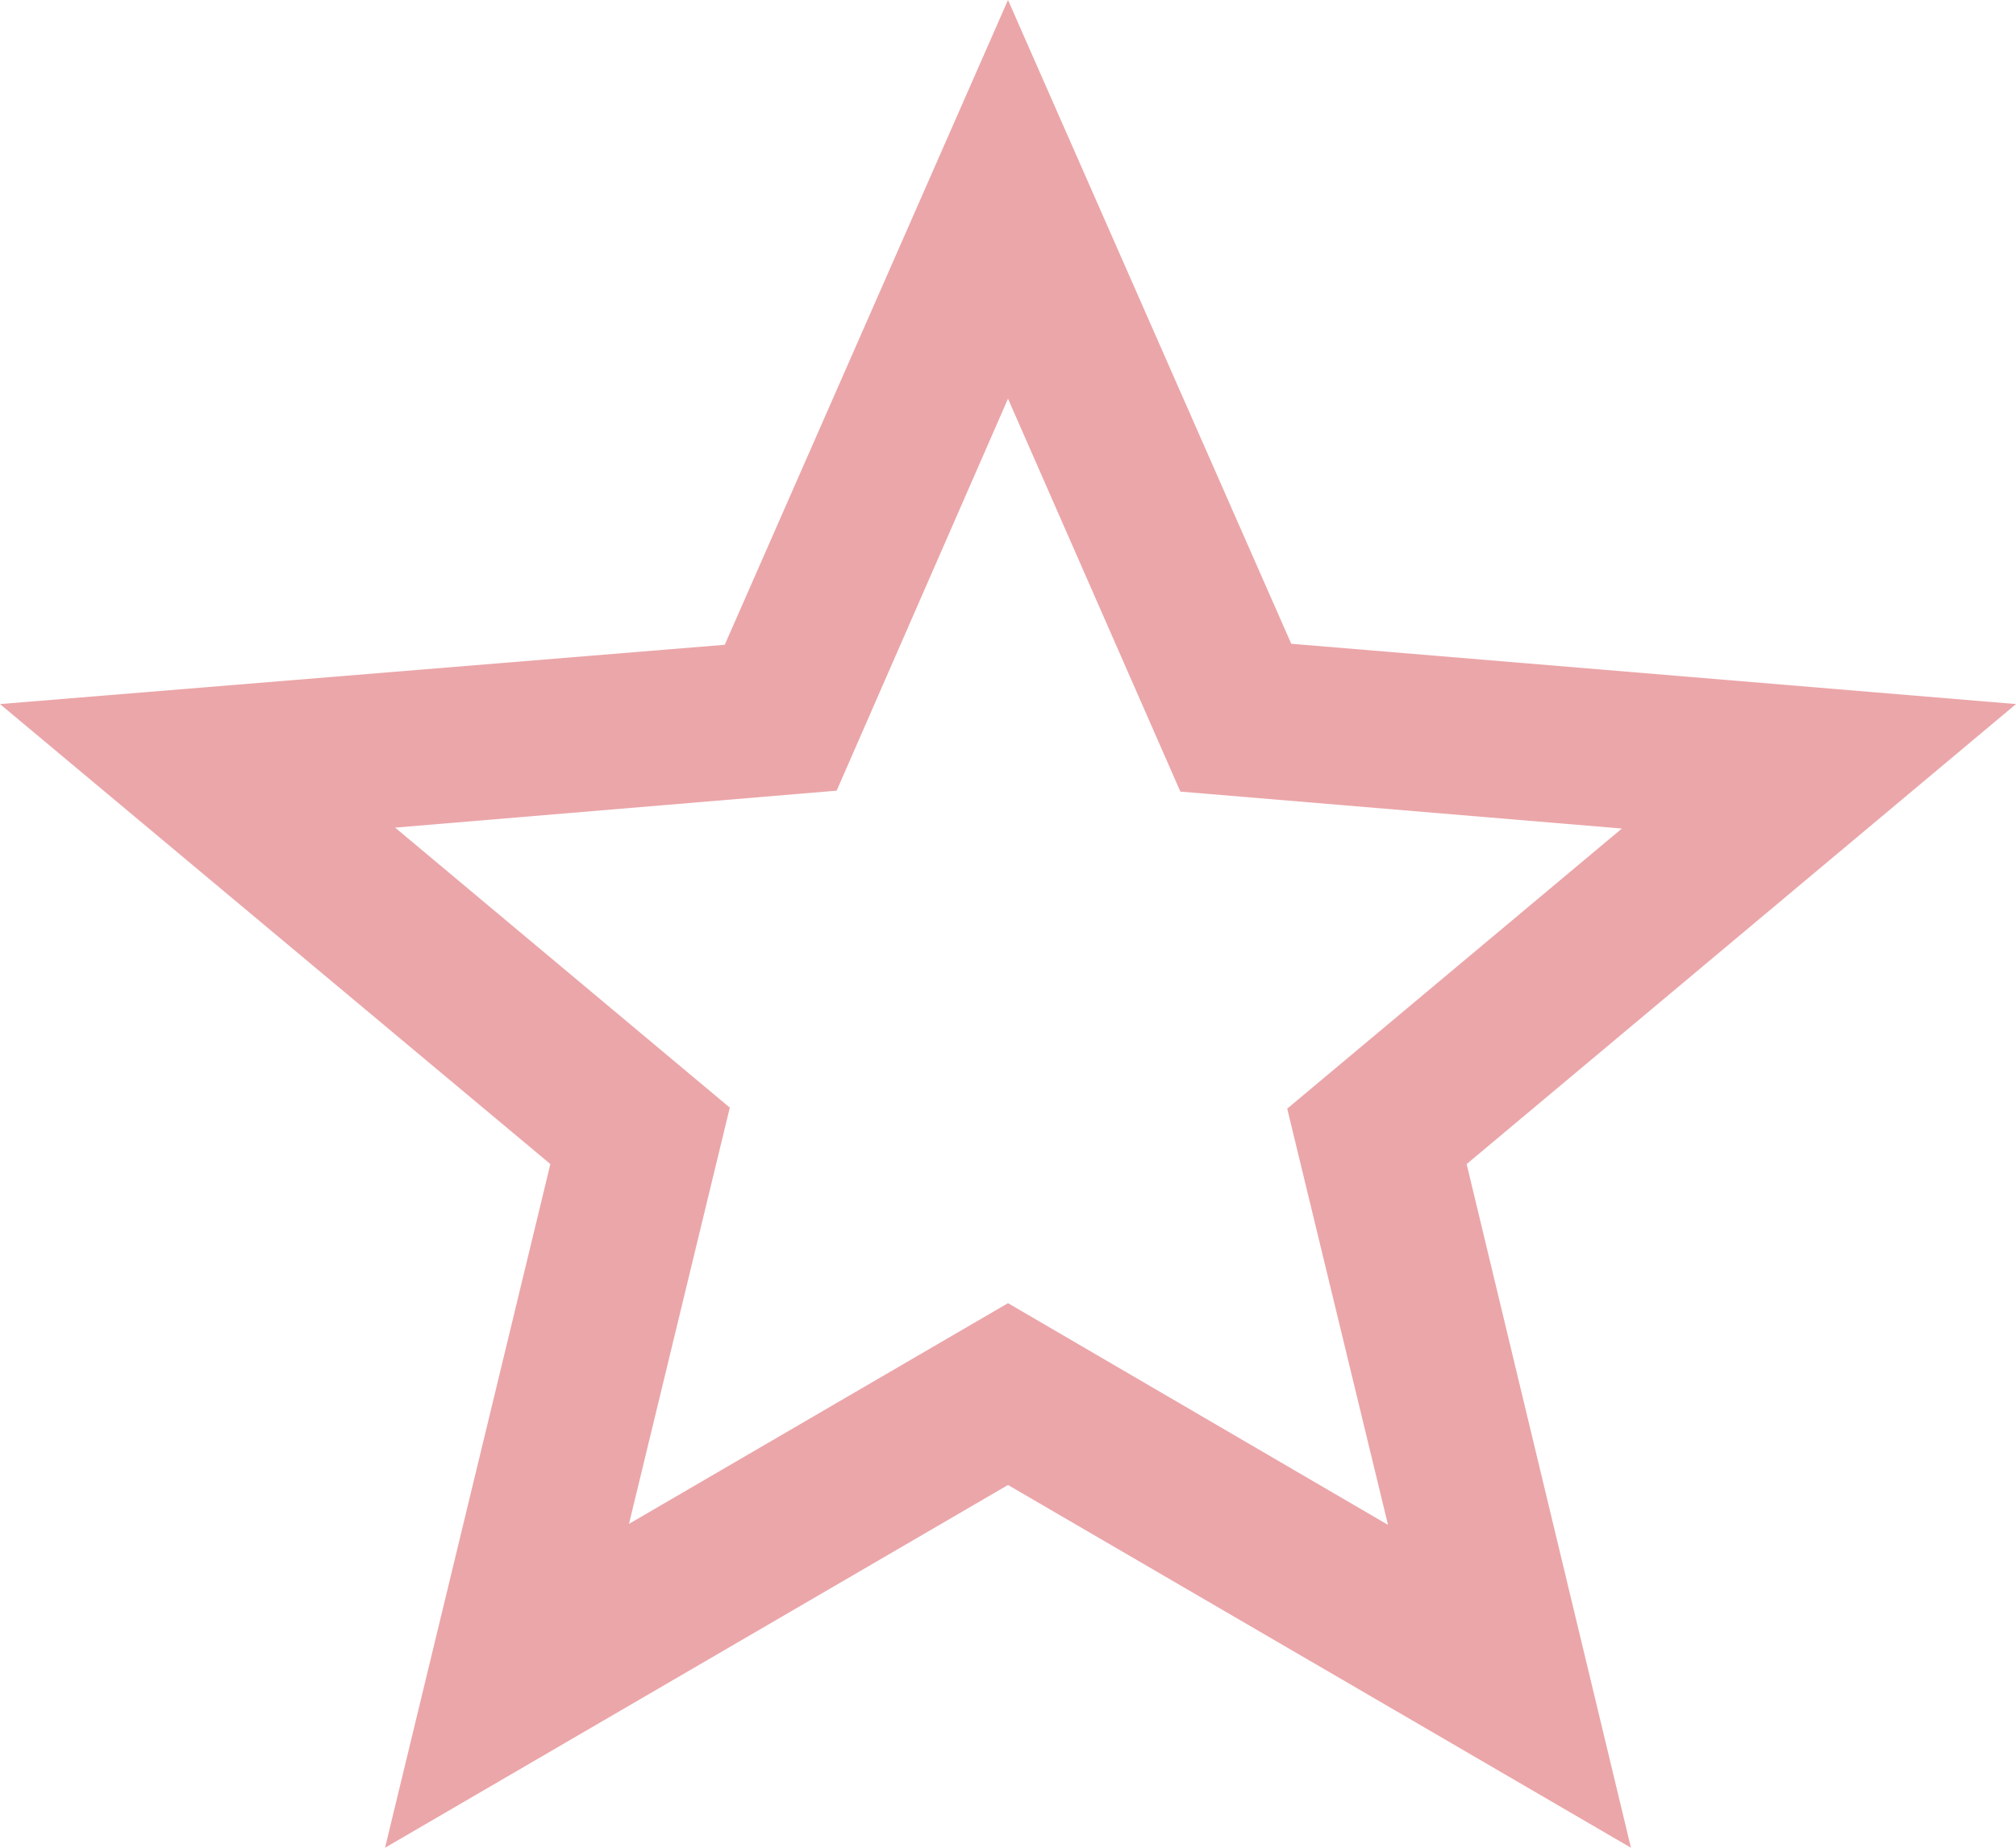 <svg width="24" height="22" viewBox="0 0 24 22" fill="none" xmlns="http://www.w3.org/2000/svg">
<path d="M24 8.383L15.372 7.665L12 0L8.628 7.677L0 8.383L6.552 13.86L4.584 22L12 17.681L19.416 22L17.46 13.86L24 8.383ZM12 15.516L7.488 18.144L8.688 13.188L4.704 9.854L9.96 9.414L12 4.747L14.052 9.425L19.308 9.865L15.324 13.2L16.524 18.156L12 15.516Z" fill="#EBA6A9"/>
</svg>
